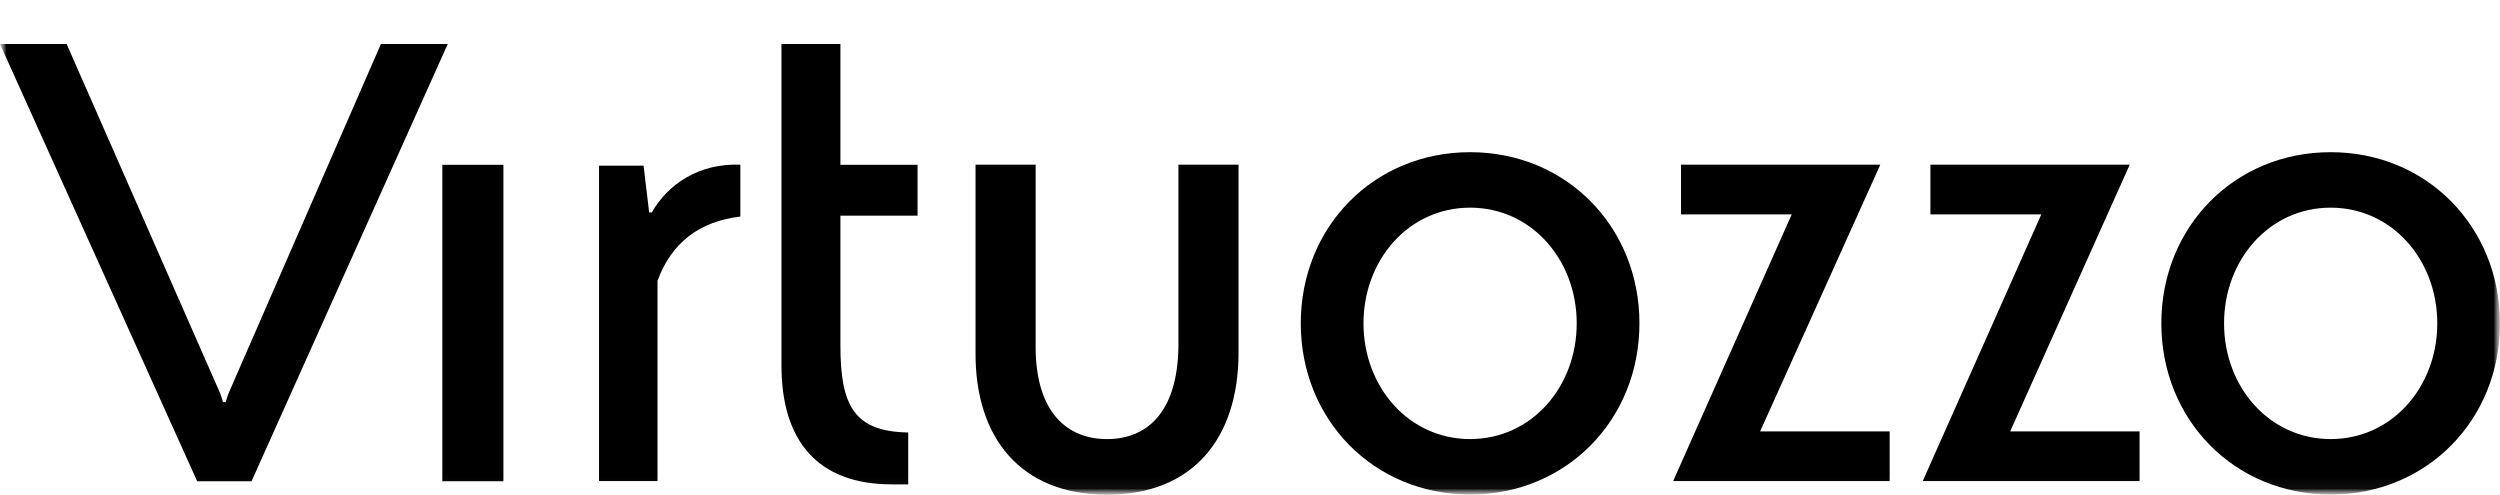 <svg width="323" height="64" viewBox="0 0 192 38" fill="none" xmlns="http://www.w3.org/2000/svg">
<mask id="mask0_94_77" style="mask-type:luminance" maskUnits="userSpaceOnUse" x="0" y="0" width="323" height="64">
<path d="M192 0.486H0V37.972H192V0.486Z" fill="white"/>
</mask>
<g mask="url(#mask0_94_77)">
<mask id="mask1_94_77" style="mask-type:luminance" maskUnits="userSpaceOnUse" x="0" y="0" width="323" height="64">
<path d="M192 0.486H0V37.972H192V0.486Z" fill="white"/>
</mask>
<g mask="url(#mask1_94_77)">
<path d="M50.056 16.293H49.855L49.427 12.7H46.006V36.925H50.496V21.549C51.565 18.599 53.753 16.973 56.86 16.608V12.624C53.628 12.511 51.288 14.149 50.056 16.293Z" fill="black"/>
<path d="M0 3.36L15.143 36.938H19.318L34.386 3.36H29.254L17.532 30.233L17.331 30.863H17.13L16.929 30.233L5.119 3.36H0Z" fill="black"/>
<path d="M95.12 27.056C95.12 33.587 91.661 37.972 85.02 37.972C78.38 37.972 74.883 33.587 74.921 27.056V12.624H79.537V26.604C79.537 31.709 82.002 33.7 85.02 33.7C88.039 33.7 90.428 31.709 90.504 26.604V12.624H95.12V27.056Z" fill="black"/>
<path d="M38.662 12.636H33.971V36.938H38.662V12.636Z" fill="black"/>
<path d="M60.017 28.052C60.017 33.788 62.758 37.178 68.481 37.178H69.751V33.194C65.651 33.12 64.544 31.203 64.544 26.54V16.544H70.468V12.637H64.544V3.36H60.017V28.052Z" fill="black"/>
<path d="M128.498 36.926H145.125V33.108H135.177L144.408 12.624H129.102V16.444H137.604L128.498 36.926Z" fill="black"/>
<path d="M147.666 36.926H164.318V33.108H154.382L163.564 12.624H148.257V16.444H156.772L147.666 36.926Z" fill="black"/>
<path d="M112.904 11.666C105.509 11.666 99.899 17.401 99.899 24.812C99.899 32.224 105.509 37.959 112.904 37.959C120.299 37.959 125.909 32.224 125.909 24.812C125.909 17.401 120.299 11.666 112.904 11.666ZM112.904 33.699C108.175 33.699 104.716 29.678 104.716 24.812C104.716 19.948 108.175 15.927 112.904 15.927C117.633 15.927 121.092 19.948 121.092 24.812C121.092 29.678 117.633 33.699 112.904 33.699Z" fill="black"/>
<path d="M178.995 11.666C171.6 11.666 165.991 17.401 165.991 24.812C165.991 32.224 171.6 37.959 178.995 37.959C186.391 37.959 192 32.224 192 24.812C191.987 17.401 186.391 11.666 178.995 11.666ZM178.995 33.699C174.266 33.699 170.808 29.678 170.808 24.812C170.808 19.948 174.266 15.927 178.995 15.927C183.724 15.927 187.183 19.948 187.183 24.812C187.183 29.678 183.724 33.699 178.995 33.699Z" fill="black"/>
</g>
</g>
</svg>
